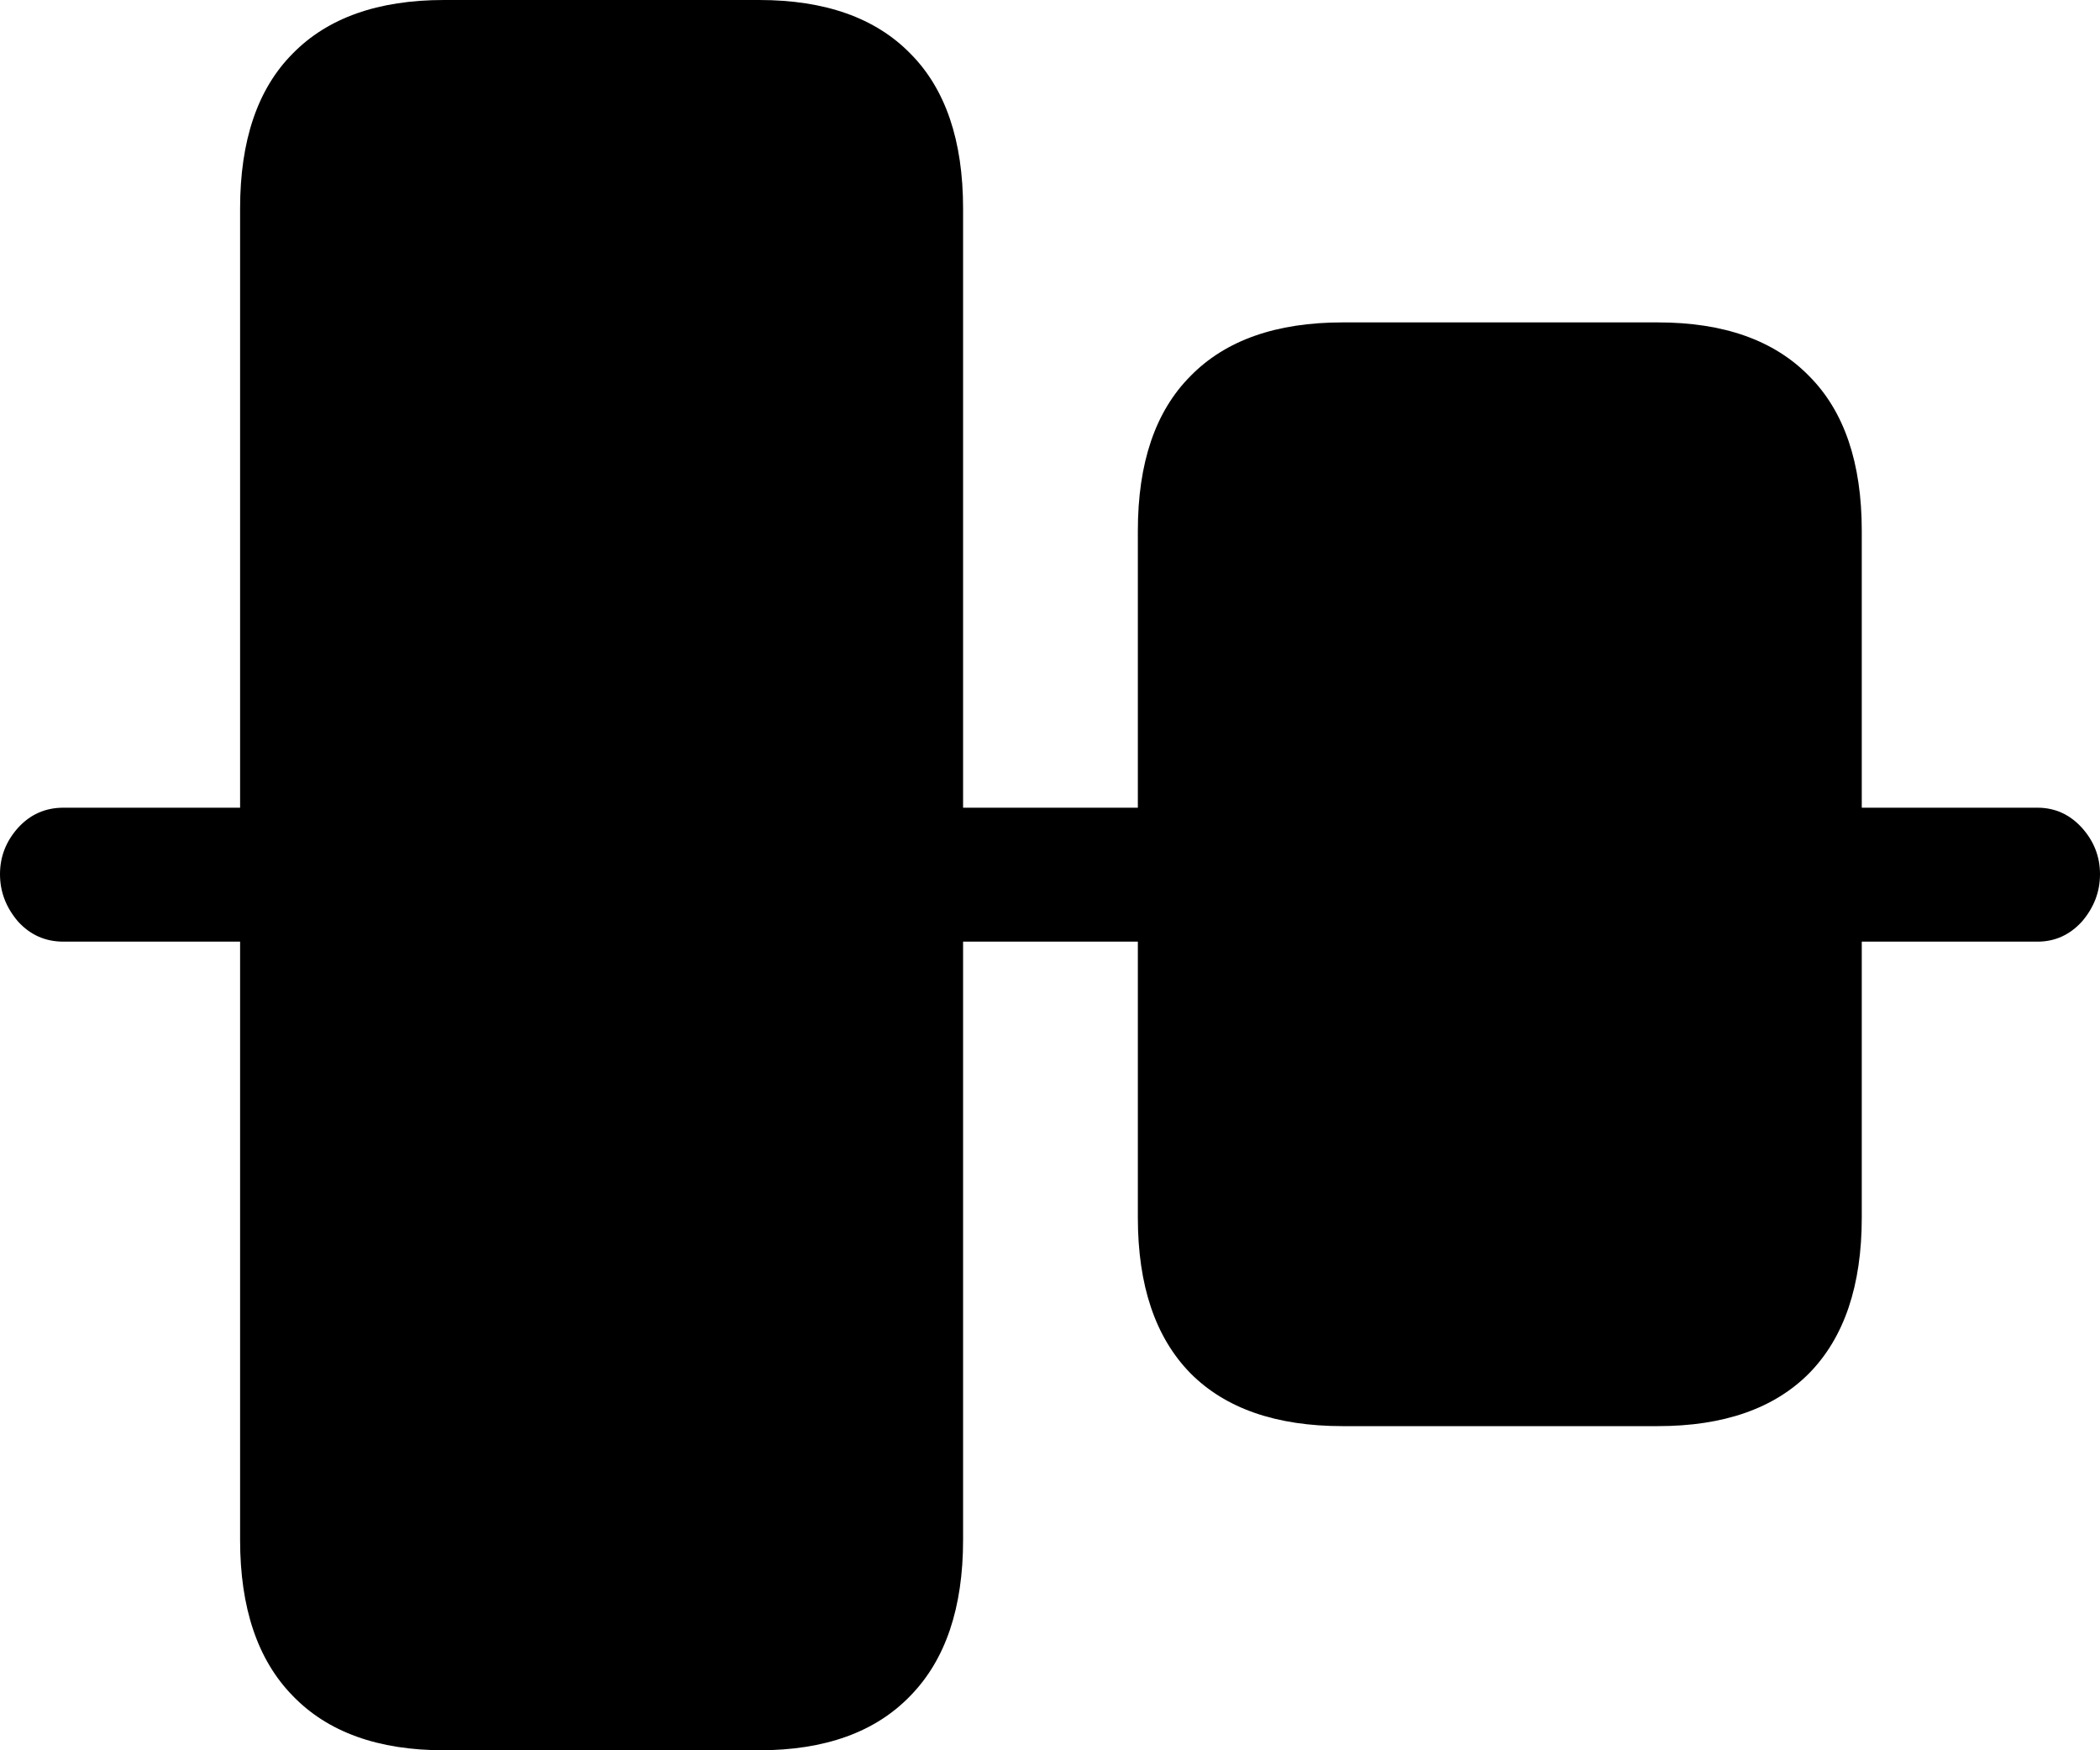 <svg color="rgb(0, 0, 0)" viewBox="0 0 18 15" fill="none">
	<path
		d="M0.544 8.07H2.547V6.922H0.544C0.388 6.922 0.259 6.98 0.155 7.094C0.052 7.209 0 7.341 0 7.492C0 7.643 0.052 7.778 0.155 7.898C0.259 8.012 0.388 8.07 0.544 8.07ZM3.805 15H6.507C7.072 15 7.504 14.844 7.804 14.532C8.104 14.225 8.255 13.78 8.255 13.197V1.787C8.255 1.204 8.104 0.762 7.804 0.46C7.504 0.153 7.072 0 6.507 0H3.805C3.241 0 2.808 0.153 2.508 0.46C2.208 0.762 2.058 1.204 2.058 1.787V13.197C2.058 13.78 2.208 14.225 2.508 14.532C2.808 14.844 3.241 15 3.805 15ZM7.618 8.07H10.367V6.922H7.618V8.07ZM11.508 12.222H14.21C14.775 12.222 15.207 12.071 15.507 11.769C15.808 11.462 15.958 11.017 15.958 10.434V4.55C15.958 3.967 15.808 3.525 15.507 3.223C15.207 2.916 14.775 2.763 14.21 2.763H11.508C10.939 2.763 10.504 2.916 10.204 3.223C9.903 3.525 9.753 3.967 9.753 4.55V10.434C9.753 11.017 9.903 11.462 10.204 11.769C10.504 12.071 10.939 12.222 11.508 12.222ZM15.484 8.07H17.464C17.614 8.07 17.741 8.012 17.845 7.898C17.948 7.778 18 7.643 18 7.492C18 7.341 17.948 7.209 17.845 7.094C17.741 6.98 17.614 6.922 17.464 6.922H15.484V8.07Z"
		fill="currentColor"
	/>
</svg>

